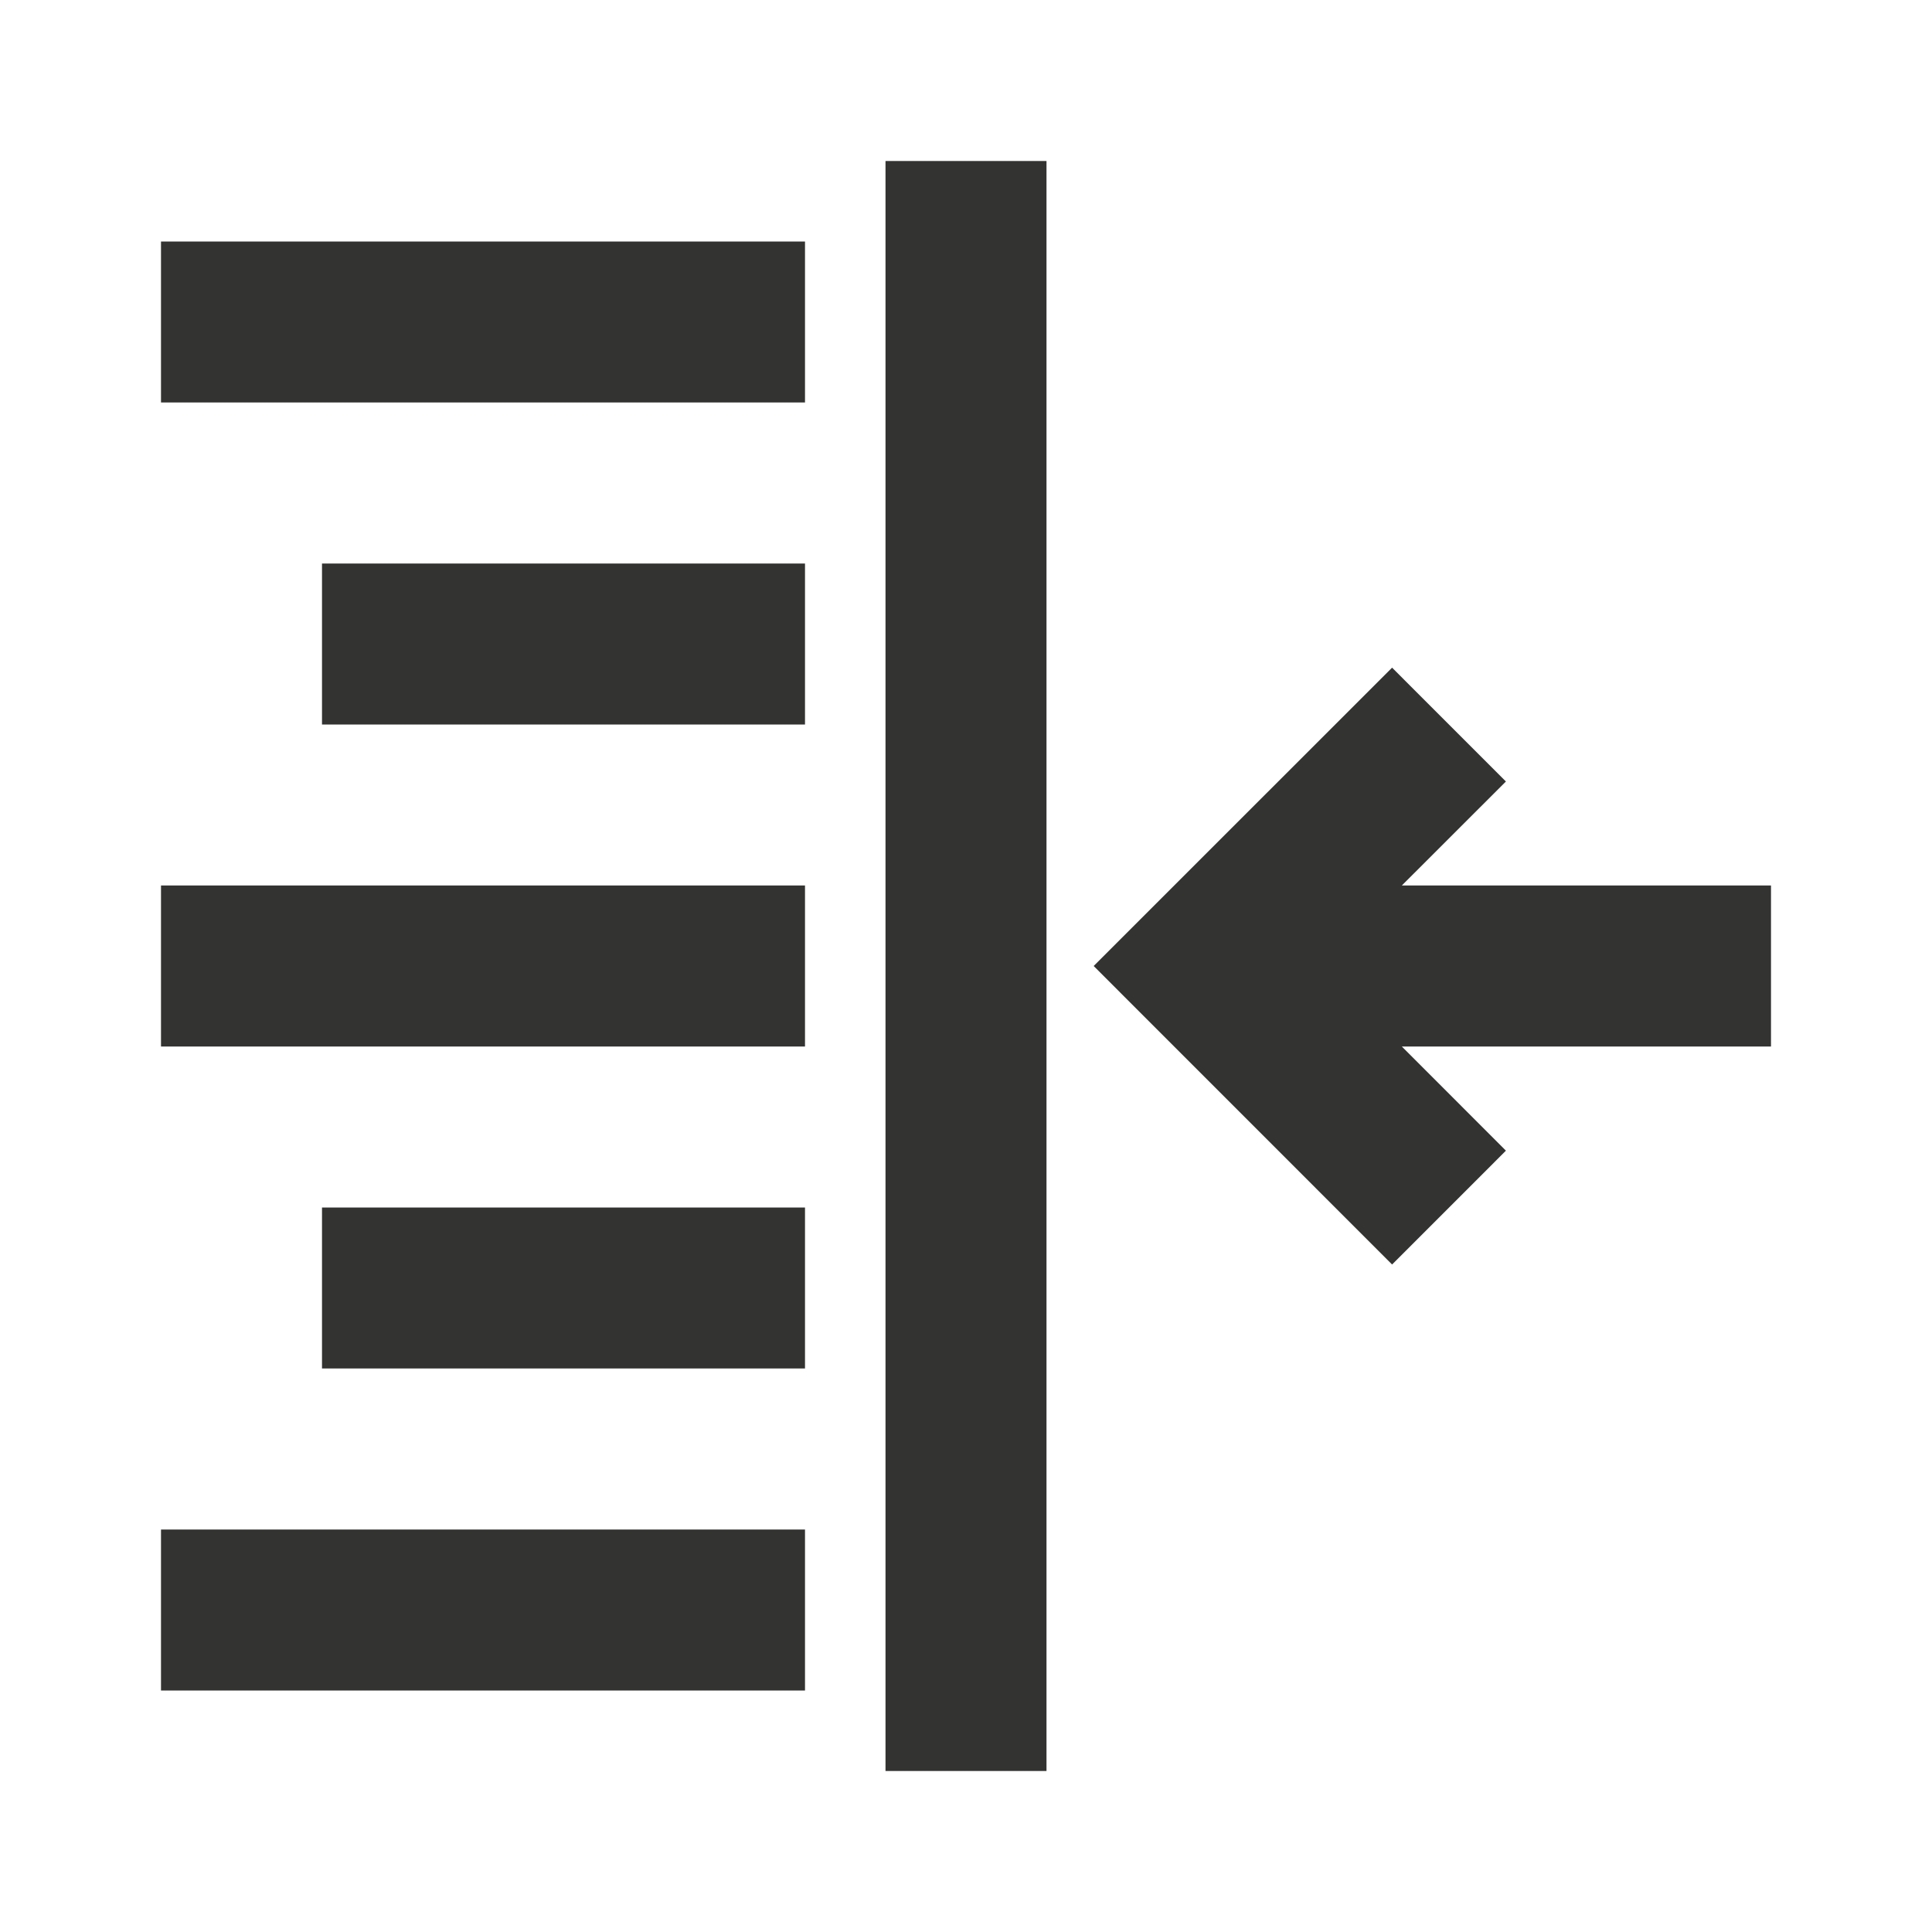 <svg width="24" height="24" viewBox="0 0 24 24" xmlns="http://www.w3.org/2000/svg"><path d="M11,2 L13,2 L13,22 L11,22 L11,2 Z M22,11 L17.414,11 L18.707,9.708 L17.293,8.294 L13.586,12 L17.293,15.708 L18.707,14.294 L17.414,13 L22,13 L22,11 Z M10,3 L2,3 L2,5 L10,5 L10,3 Z M4,7 L10,7 L10,9 L4,9 L4,7 Z M10,11 L2,11 L2,13 L10,13 L10,11 Z M4,15 L10,15 L10,17 L4,17 L4,15 Z M10,19 L2,19 L2,21 L10,21 L10,19 Z" fill="#333332" fill-rule="evenodd"/></svg>